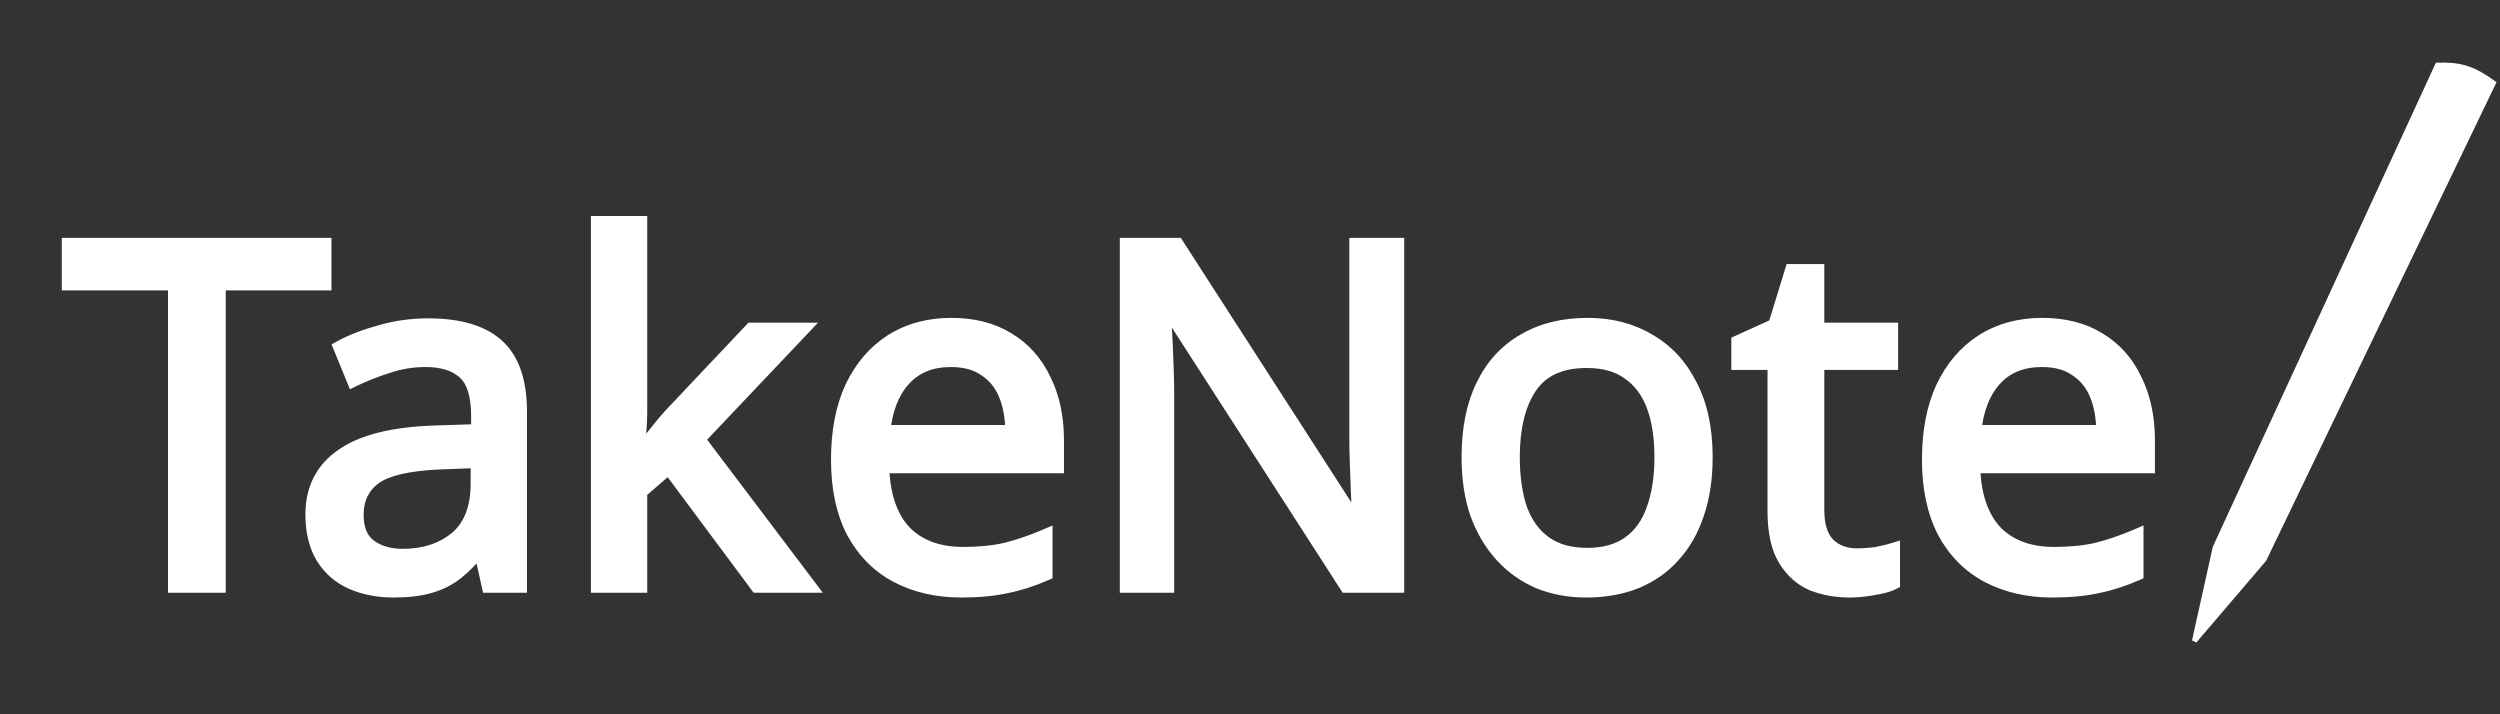 <svg width="504" height="144" viewBox="0 0 504 144" fill="none" xmlns="http://www.w3.org/2000/svg">
<rect x="0" y="0" width="504" height="144" fill="#333333" stroke="none"/>
<g clip-path="url(#clip0_1_2)">
<path d="M44.008 118H35.368V57.04H13.96V49.456H65.32V57.04H44.008V118ZM86.304 65.68C92.576 65.68 97.216 67.056 100.224 69.808C103.232 72.56 104.736 76.944 104.736 82.96V118H98.592L96.96 110.704H96.576C95.104 112.56 93.568 114.128 91.968 115.408C90.432 116.624 88.64 117.52 86.592 118.096C84.608 118.672 82.176 118.96 79.296 118.96C76.224 118.96 73.44 118.416 70.944 117.328C68.512 116.24 66.592 114.576 65.184 112.336C63.776 110.032 63.072 107.152 63.072 103.696C63.072 98.576 65.088 94.64 69.12 91.888C73.152 89.072 79.36 87.536 87.744 87.28L96.48 86.992V83.92C96.48 79.632 95.552 76.656 93.696 74.992C91.84 73.328 89.216 72.496 85.824 72.496C83.136 72.496 80.576 72.912 78.144 73.744C75.712 74.512 73.44 75.408 71.328 76.432L68.736 70.096C70.976 68.88 73.632 67.856 76.704 67.024C79.776 66.128 82.976 65.68 86.304 65.68ZM88.8 93.136C82.4 93.392 77.952 94.416 75.456 96.208C73.024 98 71.808 100.528 71.808 103.792C71.808 106.672 72.672 108.784 74.4 110.128C76.192 111.472 78.464 112.144 81.216 112.144C85.568 112.144 89.184 110.96 92.064 108.592C94.944 106.16 96.384 102.448 96.384 97.456V92.848L88.8 93.136ZM128.981 83.152C128.981 84.176 128.917 85.52 128.789 87.184C128.725 88.848 128.661 90.288 128.597 91.504H128.981C129.365 90.992 129.941 90.256 130.709 89.296C131.477 88.336 132.245 87.376 133.013 86.416C133.845 85.392 134.549 84.56 135.125 83.92L151.541 66.544H161.429L140.597 88.528L162.869 118H152.693L134.837 94L128.981 99.088V118H120.629V45.04H128.981V83.152ZM191.782 65.584C196.198 65.584 199.974 66.544 203.11 68.464C206.31 70.384 208.742 73.104 210.406 76.624C212.134 80.08 212.998 84.144 212.998 88.816V93.904H177.766C177.894 99.728 179.366 104.176 182.182 107.248C185.062 110.256 189.062 111.76 194.182 111.76C197.446 111.76 200.326 111.472 202.822 110.896C205.382 110.256 208.006 109.36 210.694 108.208V115.6C208.07 116.752 205.478 117.584 202.918 118.096C200.358 118.672 197.318 118.96 193.798 118.96C188.934 118.96 184.614 117.968 180.838 115.984C177.126 114 174.214 111.056 172.102 107.152C170.054 103.184 169.03 98.352 169.03 92.656C169.03 87.024 169.958 82.192 171.814 78.16C173.734 74.128 176.39 71.024 179.782 68.848C183.238 66.672 187.238 65.584 191.782 65.584ZM191.686 72.496C187.654 72.496 184.454 73.808 182.086 76.432C179.782 78.992 178.406 82.576 177.958 87.184H204.166C204.166 84.24 203.718 81.68 202.822 79.504C201.926 77.328 200.55 75.632 198.694 74.416C196.902 73.136 194.566 72.496 191.686 72.496ZM281.586 118H271.506L234.834 61.072H234.45C234.514 62.224 234.578 63.504 234.642 64.912C234.77 66.32 234.866 67.856 234.93 69.52C234.994 71.12 235.058 72.784 235.122 74.512C235.186 76.24 235.218 77.968 235.218 79.696V118H227.25V49.456H237.234L273.81 106.192H274.194C274.13 105.424 274.066 104.368 274.002 103.024C273.938 101.616 273.874 100.08 273.81 98.416C273.746 96.688 273.682 94.928 273.618 93.136C273.554 91.344 273.522 89.68 273.522 88.144V49.456H281.586V118ZM343.771 92.176C343.771 96.464 343.195 100.272 342.043 103.6C340.955 106.864 339.355 109.648 337.243 111.952C335.195 114.256 332.667 116.016 329.659 117.232C326.715 118.384 323.419 118.96 319.771 118.96C316.379 118.96 313.243 118.384 310.363 117.232C307.483 116.016 304.987 114.256 302.875 111.952C300.763 109.648 299.099 106.864 297.883 103.6C296.731 100.272 296.155 96.464 296.155 92.176C296.155 86.48 297.115 81.68 299.035 77.776C300.955 73.808 303.707 70.8 307.291 68.752C310.875 66.64 315.131 65.584 320.059 65.584C324.731 65.584 328.827 66.64 332.347 68.752C335.931 70.8 338.715 73.808 340.699 77.776C342.747 81.68 343.771 86.48 343.771 92.176ZM304.891 92.176C304.891 96.208 305.403 99.728 306.427 102.736C307.515 105.68 309.179 107.952 311.419 109.552C313.659 111.152 316.507 111.952 319.963 111.952C323.419 111.952 326.267 111.152 328.507 109.552C330.747 107.952 332.379 105.68 333.403 102.736C334.491 99.728 335.035 96.208 335.035 92.176C335.035 88.08 334.491 84.592 333.403 81.712C332.315 78.832 330.651 76.624 328.411 75.088C326.235 73.488 323.387 72.688 319.867 72.688C314.619 72.688 310.811 74.416 308.443 77.872C306.075 81.328 304.891 86.096 304.891 92.176ZM374.344 112.048C375.624 112.048 376.936 111.952 378.28 111.76C379.624 111.504 380.712 111.248 381.544 110.992V117.424C380.648 117.872 379.368 118.224 377.704 118.48C376.04 118.8 374.44 118.96 372.904 118.96C370.216 118.96 367.72 118.512 365.416 117.616C363.176 116.656 361.352 115.024 359.944 112.72C358.536 110.416 357.832 107.184 357.832 103.024V73.072H350.536V69.04L357.928 65.68L361.288 54.736H366.28V66.544H381.16V73.072H366.28V102.832C366.28 105.968 367.016 108.304 368.488 109.84C370.024 111.312 371.976 112.048 374.344 112.048ZM411.72 65.584C416.136 65.584 419.912 66.544 423.048 68.464C426.248 70.384 428.68 73.104 430.344 76.624C432.072 80.08 432.936 84.144 432.936 88.816V93.904H397.704C397.832 99.728 399.304 104.176 402.12 107.248C405 110.256 409 111.76 414.12 111.76C417.384 111.76 420.264 111.472 422.76 110.896C425.32 110.256 427.944 109.36 430.632 108.208V115.6C428.008 116.752 425.416 117.584 422.856 118.096C420.296 118.672 417.256 118.96 413.736 118.96C408.872 118.96 404.552 117.968 400.776 115.984C397.064 114 394.152 111.056 392.04 107.152C389.992 103.184 388.968 98.352 388.968 92.656C388.968 87.024 389.896 82.192 391.752 78.16C393.672 74.128 396.328 71.024 399.72 68.848C403.176 66.672 407.176 65.584 411.72 65.584ZM411.624 72.496C407.592 72.496 404.392 73.808 402.024 76.432C399.72 78.992 398.344 82.576 397.896 87.184H424.104C424.104 84.24 423.656 81.68 422.76 79.504C421.864 77.328 420.488 75.632 418.632 74.416C416.84 73.136 414.504 72.496 411.624 72.496Z" fill="white"/>
<path d="M44.008 118V119.5H45.508V118H44.008ZM35.368 118H33.868V119.5H35.368V118ZM35.368 57.04H36.868V55.54H35.368V57.04ZM13.96 57.04H12.46V58.54H13.96V57.04ZM13.96 49.456V47.956H12.46V49.456H13.96ZM65.32 49.456H66.82V47.956H65.32V49.456ZM65.32 57.04V58.54H66.82V57.04H65.32ZM44.008 57.04V55.54H42.508V57.04H44.008ZM44.008 116.5H35.368V119.5H44.008V116.5ZM36.868 118V57.04H33.868V118H36.868ZM35.368 55.54H13.96V58.54H35.368V55.54ZM15.46 57.04V49.456H12.46V57.04H15.46ZM13.96 50.956H65.32V47.956H13.96V50.956ZM63.82 49.456V57.04H66.82V49.456H63.82ZM65.32 55.54H44.008V58.54H65.32V55.54ZM42.508 57.04V118H45.508V57.04H42.508ZM100.224 69.808L101.237 68.701L101.237 68.701L100.224 69.808ZM104.736 118V119.5H106.236V118H104.736ZM98.592 118L97.128 118.327L97.391 119.5H98.592V118ZM96.96 110.704L98.424 110.377L98.162 109.204H96.96V110.704ZM96.576 110.704V109.204H95.851L95.401 109.772L96.576 110.704ZM91.968 115.408L92.899 116.584L92.905 116.579L91.968 115.408ZM86.592 118.096L86.186 116.652L86.174 116.655L86.592 118.096ZM70.944 117.328L70.332 118.697L70.338 118.7L70.345 118.703L70.944 117.328ZM65.184 112.336L63.904 113.118L63.909 113.126L63.914 113.134L65.184 112.336ZM69.12 91.888L69.966 93.127L69.972 93.122L69.979 93.118L69.12 91.888ZM87.744 87.28L87.79 88.779L87.794 88.779L87.744 87.28ZM96.48 86.992L96.53 88.491L97.98 88.443V86.992H96.48ZM93.696 74.992L92.695 76.109L92.695 76.109L93.696 74.992ZM78.144 73.744L78.596 75.174L78.613 75.169L78.63 75.163L78.144 73.744ZM71.328 76.432L69.94 77L70.545 78.479L71.983 77.782L71.328 76.432ZM68.736 70.096L68.021 68.778L66.839 69.419L67.348 70.664L68.736 70.096ZM76.704 67.024L77.096 68.472L77.11 68.468L77.124 68.464L76.704 67.024ZM88.8 93.136L88.743 91.637L88.74 91.637L88.8 93.136ZM75.456 96.208L74.581 94.99L74.574 94.995L74.567 95L75.456 96.208ZM74.4 110.128L73.479 111.312L73.49 111.32L73.5 111.328L74.4 110.128ZM92.064 108.592L93.017 109.751L93.025 109.744L93.032 109.738L92.064 108.592ZM96.384 92.848H97.884V91.29L96.327 91.349L96.384 92.848ZM86.304 67.18C92.396 67.18 96.597 68.522 99.212 70.915L101.237 68.701C97.836 65.59 92.756 64.18 86.304 64.18V67.18ZM99.212 70.915C101.786 73.27 103.236 77.163 103.236 82.96H106.236C106.236 76.725 104.678 71.85 101.237 68.701L99.212 70.915ZM103.236 82.96V118H106.236V82.96H103.236ZM104.736 116.5H98.592V119.5H104.736V116.5ZM100.056 117.673L98.424 110.377L95.496 111.031L97.128 118.327L100.056 117.673ZM96.96 109.204H96.576V112.204H96.96V109.204ZM95.401 109.772C93.989 111.553 92.531 113.037 91.031 114.237L92.905 116.579C94.606 115.219 96.22 113.567 97.751 111.636L95.401 109.772ZM91.037 114.232C89.67 115.315 88.06 116.125 86.186 116.652L86.998 119.54C89.221 118.915 91.195 117.933 92.899 116.584L91.037 114.232ZM86.174 116.655C84.368 117.18 82.086 117.46 79.296 117.46V120.46C82.267 120.46 84.849 120.164 87.01 119.537L86.174 116.655ZM79.296 117.46C76.404 117.46 73.828 116.949 71.544 115.953L70.345 118.703C73.053 119.883 76.044 120.46 79.296 120.46V117.46ZM71.557 115.959C69.394 114.991 67.703 113.525 66.454 111.538L63.914 113.134C65.481 115.627 67.631 117.489 70.332 118.697L71.557 115.959ZM66.464 111.554C65.235 109.543 64.572 106.952 64.572 103.696H61.572C61.572 107.352 62.317 110.521 63.904 113.118L66.464 111.554ZM64.572 103.696C64.572 99.043 66.367 95.584 69.966 93.127L68.275 90.649C63.81 93.696 61.572 98.109 61.572 103.696H64.572ZM69.979 93.118C73.657 90.549 79.515 89.032 87.79 88.779L87.698 85.781C79.206 86.04 72.648 87.595 68.261 90.658L69.979 93.118ZM87.794 88.779L96.53 88.491L96.431 85.493L87.695 85.781L87.794 88.779ZM97.98 86.992V83.92H94.98V86.992H97.98ZM97.98 83.92C97.98 79.497 97.037 75.973 94.698 73.875L92.695 76.109C94.067 77.339 94.98 79.767 94.98 83.92H97.98ZM94.698 73.875C92.48 71.887 89.451 70.996 85.824 70.996V73.996C88.981 73.996 91.2 74.769 92.695 76.109L94.698 73.875ZM85.824 70.996C82.979 70.996 80.254 71.437 77.659 72.325L78.63 75.163C80.898 74.387 83.294 73.996 85.824 73.996V70.996ZM77.693 72.314C75.197 73.102 72.857 74.024 70.674 75.082L71.983 77.782C74.024 76.792 76.228 75.922 78.596 75.174L77.693 72.314ZM72.717 75.864L70.125 69.528L67.348 70.664L69.94 77L72.717 75.864ZM69.452 71.414C71.568 70.266 74.11 69.281 77.096 68.472L76.312 65.576C73.154 66.431 70.385 67.494 68.021 68.778L69.452 71.414ZM77.124 68.464C80.054 67.609 83.113 67.18 86.304 67.18V64.18C82.84 64.18 79.498 64.647 76.284 65.584L77.124 68.464ZM88.74 91.637C82.304 91.895 77.463 92.921 74.581 94.99L76.331 97.427C78.442 95.911 82.496 94.889 88.86 94.635L88.74 91.637ZM74.567 95C71.716 97.101 70.308 100.096 70.308 103.792H73.308C73.308 100.96 74.332 98.899 76.346 97.416L74.567 95ZM70.308 103.792C70.308 106.977 71.277 109.599 73.479 111.312L75.321 108.944C74.067 107.969 73.308 106.367 73.308 103.792H70.308ZM73.5 111.328C75.607 112.908 78.215 113.644 81.216 113.644V110.644C78.713 110.644 76.778 110.036 75.3 108.928L73.5 111.328ZM81.216 113.644C85.855 113.644 89.825 112.375 93.017 109.751L91.112 107.433C88.544 109.545 85.282 110.644 81.216 110.644V113.644ZM93.032 109.738C96.351 106.935 97.884 102.737 97.884 97.456H94.884C94.884 102.159 93.538 105.385 91.097 107.446L93.032 109.738ZM97.884 97.456V92.848H94.884V97.456H97.884ZM96.327 91.349L88.743 91.637L88.857 94.635L96.441 94.347L96.327 91.349ZM128.789 87.184L127.293 87.069L127.291 87.098L127.29 87.126L128.789 87.184ZM128.597 91.504L127.099 91.425L127.016 93.004H128.597V91.504ZM128.981 91.504V93.004H129.731L130.181 92.404L128.981 91.504ZM130.709 89.296L129.537 88.359L129.537 88.359L130.709 89.296ZM133.013 86.416L131.849 85.47L131.841 85.479L133.013 86.416ZM135.125 83.92L134.034 82.89L134.022 82.903L134.01 82.917L135.125 83.92ZM151.541 66.544V65.044H150.894L150.45 65.514L151.541 66.544ZM161.429 66.544L162.518 67.576L164.917 65.044H161.429V66.544ZM140.597 88.528L139.508 87.496L138.634 88.419L139.4 89.432L140.597 88.528ZM162.869 118V119.5H165.882L164.065 117.096L162.869 118ZM152.693 118L151.489 118.895L151.939 119.5H152.693V118ZM134.837 94L136.04 93.105L135.074 91.806L133.853 92.868L134.837 94ZM128.981 99.088L127.997 97.956L127.481 98.404V99.088H128.981ZM128.981 118V119.5H130.481V118H128.981ZM120.629 118H119.129V119.5H120.629V118ZM120.629 45.04V43.54H119.129V45.04H120.629ZM128.981 45.04H130.481V43.54H128.981V45.04ZM127.481 83.152C127.481 84.121 127.42 85.423 127.293 87.069L130.284 87.299C130.414 85.617 130.481 84.231 130.481 83.152H127.481ZM127.29 87.126C127.226 88.786 127.162 90.218 127.099 91.425L130.095 91.583C130.159 90.358 130.223 88.91 130.288 87.242L127.29 87.126ZM128.597 93.004H128.981V90.004H128.597V93.004ZM130.181 92.404C130.55 91.911 131.115 91.19 131.88 90.233L129.537 88.359C128.767 89.322 128.179 90.073 127.781 90.604L130.181 92.404ZM131.88 90.233C132.648 89.273 133.416 88.313 134.184 87.353L131.841 85.479C131.073 86.439 130.305 87.399 129.537 88.359L131.88 90.233ZM134.177 87.362C135 86.348 135.687 85.538 136.24 84.923L134.01 82.917C133.411 83.582 132.689 84.436 131.849 85.47L134.177 87.362ZM136.215 84.95L152.631 67.574L150.45 65.514L134.034 82.89L136.215 84.95ZM151.541 68.044H161.429V65.044H151.541V68.044ZM160.34 65.512L139.508 87.496L141.686 89.56L162.518 67.576L160.34 65.512ZM139.4 89.432L161.672 118.904L164.065 117.096L141.793 87.624L139.4 89.432ZM162.869 116.5H152.693V119.5H162.869V116.5ZM153.896 117.105L136.04 93.105L133.633 94.895L151.489 118.895L153.896 117.105ZM133.853 92.868L127.997 97.956L129.965 100.22L135.821 95.132L133.853 92.868ZM127.481 99.088V118H130.481V99.088H127.481ZM128.981 116.5H120.629V119.5H128.981V116.5ZM122.129 118V45.04H119.129V118H122.129ZM120.629 46.54H128.981V43.54H120.629V46.54ZM127.481 45.04V83.152H130.481V45.04H127.481ZM203.11 68.464L202.327 69.743L202.338 69.75L203.11 68.464ZM210.406 76.624L209.05 77.265L209.057 77.28L209.064 77.295L210.406 76.624ZM212.998 93.904V95.404H214.498V93.904H212.998ZM177.766 93.904V92.404H176.233L176.266 93.937L177.766 93.904ZM182.182 107.248L181.076 108.262L181.087 108.274L181.099 108.285L182.182 107.248ZM202.822 110.896L203.159 112.358L203.173 112.355L203.186 112.351L202.822 110.896ZM210.694 108.208H212.194V105.933L210.103 106.829L210.694 108.208ZM210.694 115.6L211.297 116.973L212.194 116.58V115.6H210.694ZM202.918 118.096L202.624 116.625L202.606 116.629L202.589 116.633L202.918 118.096ZM180.838 115.984L180.131 117.307L180.14 117.312L180.838 115.984ZM172.102 107.152L170.769 107.84L170.776 107.853L170.783 107.866L172.102 107.152ZM171.814 78.16L170.46 77.515L170.456 77.524L170.451 77.533L171.814 78.16ZM179.782 68.848L178.983 67.579L178.972 67.585L179.782 68.848ZM182.086 76.432L180.972 75.427L180.971 75.429L182.086 76.432ZM177.958 87.184L176.465 87.039L176.305 88.684H177.958V87.184ZM204.166 87.184V88.684H205.666V87.184H204.166ZM202.822 79.504L201.435 80.075L201.435 80.075L202.822 79.504ZM198.694 74.416L197.822 75.637L197.847 75.654L197.872 75.671L198.694 74.416ZM191.782 67.084C195.977 67.084 199.47 67.994 202.327 69.743L203.893 67.185C200.478 65.094 196.419 64.084 191.782 64.084V67.084ZM202.338 69.75C205.273 71.511 207.507 74.001 209.05 77.265L211.762 75.983C209.977 72.207 207.347 69.257 203.882 67.178L202.338 69.75ZM209.064 77.295C210.669 80.503 211.498 84.329 211.498 88.816H214.498C214.498 83.959 213.599 79.657 211.748 75.953L209.064 77.295ZM211.498 88.816V93.904H214.498V88.816H211.498ZM212.998 92.404H177.766V95.404H212.998V92.404ZM176.266 93.937C176.399 99.981 177.932 104.831 181.076 108.262L183.288 106.234C180.8 103.521 179.389 99.475 179.266 93.871L176.266 93.937ZM181.099 108.285C184.324 111.654 188.753 113.26 194.182 113.26V110.26C189.371 110.26 185.8 108.858 183.265 106.211L181.099 108.285ZM194.182 113.26C197.53 113.26 200.527 112.965 203.159 112.358L202.485 109.434C200.125 109.979 197.362 110.26 194.182 110.26V113.26ZM203.186 112.351C205.831 111.69 208.531 110.767 211.285 109.587L210.103 106.829C207.481 107.953 204.933 108.822 202.458 109.441L203.186 112.351ZM209.194 108.208V115.6H212.194V108.208H209.194ZM210.091 114.227C207.557 115.339 205.068 116.136 202.624 116.625L203.212 119.567C205.888 119.032 208.583 118.165 211.297 116.973L210.091 114.227ZM202.589 116.633C200.166 117.178 197.242 117.46 193.798 117.46V120.46C197.394 120.46 200.55 120.166 203.247 119.559L202.589 116.633ZM193.798 117.46C189.143 117.46 185.068 116.512 181.536 114.656L180.14 117.312C184.16 119.424 188.725 120.46 193.798 120.46V117.46ZM181.545 114.661C178.107 112.823 175.401 110.098 173.421 106.438L170.783 107.866C173.027 112.014 176.145 115.176 180.131 117.307L181.545 114.661ZM173.435 106.464C171.523 102.759 170.53 98.177 170.53 92.656H167.53C167.53 98.527 168.585 103.609 170.769 107.84L173.435 106.464ZM170.53 92.656C170.53 87.184 171.432 82.577 173.177 78.787L170.451 77.533C168.484 81.807 167.53 86.864 167.53 92.656H170.53ZM173.168 78.805C174.981 74.997 177.46 72.119 180.592 70.111L178.972 67.585C175.32 69.929 172.487 73.259 170.46 77.515L173.168 78.805ZM180.581 70.117C183.772 68.109 187.488 67.084 191.782 67.084V64.084C186.988 64.084 182.704 65.235 178.983 67.579L180.581 70.117ZM191.686 70.996C187.296 70.996 183.666 72.442 180.972 75.427L183.2 77.437C185.242 75.174 188.012 73.996 191.686 73.996V70.996ZM180.971 75.429C178.39 78.297 176.934 82.22 176.465 87.039L179.451 87.329C179.878 82.932 181.174 79.687 183.201 77.435L180.971 75.429ZM177.958 88.684H204.166V85.684H177.958V88.684ZM205.666 87.184C205.666 84.091 205.196 81.329 204.209 78.933L201.435 80.075C202.24 82.031 202.666 84.388 202.666 87.184H205.666ZM204.209 78.933C203.205 76.495 201.641 74.553 199.516 73.161L197.872 75.671C199.459 76.711 200.647 78.161 201.435 80.075L204.209 78.933ZM199.566 73.195C197.451 71.685 194.783 70.996 191.686 70.996V73.996C194.349 73.996 196.353 74.587 197.822 75.637L199.566 73.195ZM281.586 118V119.5H283.086V118H281.586ZM271.506 118L270.244 118.812L270.687 119.5H271.506V118ZM234.834 61.072L236.095 60.26L235.652 59.572H234.834V61.072ZM234.45 61.072V59.572H232.864L232.952 61.155L234.45 61.072ZM234.642 64.912L233.143 64.98L233.145 65.014L233.148 65.048L234.642 64.912ZM234.93 69.52L233.431 69.578L233.431 69.58L234.93 69.52ZM235.122 74.512L233.623 74.567L233.623 74.567L235.122 74.512ZM235.218 118V119.5H236.718V118H235.218ZM227.25 118H225.75V119.5H227.25V118ZM227.25 49.456V47.956H225.75V49.456H227.25ZM237.234 49.456L238.494 48.643L238.051 47.956H237.234V49.456ZM273.81 106.192L272.549 107.005L272.992 107.692H273.81V106.192ZM274.194 106.192V107.692H275.824L275.688 106.067L274.194 106.192ZM274.002 103.024L272.503 103.092L272.503 103.095L274.002 103.024ZM273.81 98.416L272.311 98.472L272.311 98.474L273.81 98.416ZM273.522 49.456V47.956H272.022V49.456H273.522ZM281.586 49.456H283.086V47.956H281.586V49.456ZM281.586 116.5H271.506V119.5H281.586V116.5ZM272.767 117.188L236.095 60.26L233.572 61.884L270.244 118.812L272.767 117.188ZM234.834 59.572H234.45V62.572H234.834V59.572ZM232.952 61.155C233.015 62.301 233.079 63.576 233.143 64.98L236.14 64.844C236.076 63.432 236.012 62.147 235.947 60.989L232.952 61.155ZM233.148 65.048C233.273 66.426 233.367 67.935 233.431 69.578L236.428 69.462C236.364 67.777 236.266 66.214 236.135 64.776L233.148 65.048ZM233.431 69.58C233.495 71.178 233.559 72.841 233.623 74.567L236.62 74.457C236.556 72.727 236.492 71.062 236.428 69.46L233.431 69.58ZM233.623 74.567C233.686 76.277 233.718 77.987 233.718 79.696H236.718C236.718 77.95 236.685 76.203 236.62 74.457L233.623 74.567ZM233.718 79.696V118H236.718V79.696H233.718ZM235.218 116.5H227.25V119.5H235.218V116.5ZM228.75 118V49.456H225.75V118H228.75ZM227.25 50.956H237.234V47.956H227.25V50.956ZM235.973 50.269L272.549 107.005L275.07 105.379L238.494 48.643L235.973 50.269ZM273.81 107.692H274.194V104.692H273.81V107.692ZM275.688 106.067C275.626 105.325 275.563 104.29 275.5 102.953L272.503 103.095C272.568 104.446 272.633 105.523 272.699 106.317L275.688 106.067ZM275.5 102.956C275.436 101.552 275.372 100.019 275.308 98.358L272.311 98.474C272.375 100.141 272.439 101.68 272.503 103.092L275.5 102.956ZM275.308 98.361C275.245 96.633 275.181 94.874 275.117 93.082L272.118 93.189C272.182 94.982 272.247 96.743 272.311 98.472L275.308 98.361ZM275.117 93.082C275.053 91.305 275.022 89.659 275.022 88.144H272.022C272.022 89.701 272.054 91.383 272.118 93.189L275.117 93.082ZM275.022 88.144V49.456H272.022V88.144H275.022ZM273.522 50.956H281.586V47.956H273.522V50.956ZM280.086 49.456V118H283.086V49.456H280.086ZM342.043 103.6L340.626 103.109L340.623 103.117L340.62 103.126L342.043 103.6ZM337.243 111.952L336.137 110.938L336.13 110.947L336.122 110.955L337.243 111.952ZM329.659 117.232L330.206 118.629L330.213 118.626L330.221 118.623L329.659 117.232ZM310.363 117.232L309.78 118.614L309.793 118.619L309.806 118.625L310.363 117.232ZM302.875 111.952L301.769 112.966L301.769 112.966L302.875 111.952ZM297.883 103.6L296.466 104.091L296.471 104.107L296.477 104.124L297.883 103.6ZM299.035 77.776L300.381 78.438L300.385 78.429L299.035 77.776ZM307.291 68.752L308.035 70.054L308.044 70.049L308.053 70.044L307.291 68.752ZM332.347 68.752L331.575 70.038L331.589 70.046L331.603 70.054L332.347 68.752ZM340.699 77.776L339.357 78.447L339.364 78.46L339.371 78.473L340.699 77.776ZM306.427 102.736L305.007 103.219L305.013 103.238L305.02 103.256L306.427 102.736ZM311.419 109.552L312.291 108.331L312.291 108.331L311.419 109.552ZM328.507 109.552L327.635 108.331L327.635 108.331L328.507 109.552ZM333.403 102.736L331.992 102.226L331.989 102.234L331.986 102.243L333.403 102.736ZM333.403 81.712L334.806 81.182L334.806 81.182L333.403 81.712ZM328.411 75.088L327.522 76.296L327.542 76.311L327.563 76.325L328.411 75.088ZM308.443 77.872L309.68 78.72L309.68 78.72L308.443 77.872ZM342.271 92.176C342.271 96.332 341.712 99.969 340.626 103.109L343.46 104.091C344.678 100.575 345.271 96.596 345.271 92.176H342.271ZM340.62 103.126C339.592 106.21 338.093 108.805 336.137 110.938L338.349 112.966C340.617 110.491 342.318 107.518 343.466 104.074L340.62 103.126ZM336.122 110.955C334.235 113.078 331.902 114.707 329.097 115.841L330.221 118.623C333.432 117.325 336.155 115.434 338.364 112.949L336.122 110.955ZM329.112 115.835C326.367 116.909 323.26 117.46 319.771 117.46V120.46C323.578 120.46 327.063 119.859 330.206 118.629L329.112 115.835ZM319.771 117.46C316.552 117.46 313.607 116.914 310.92 115.839L309.806 118.625C312.879 119.854 316.206 120.46 319.771 120.46V117.46ZM310.946 115.85C308.265 114.718 305.947 113.084 303.981 110.938L301.769 112.966C304.027 115.428 306.701 117.314 309.78 118.614L310.946 115.85ZM303.981 110.938C302.013 108.792 300.445 106.18 299.289 103.076L296.477 104.124C297.753 107.548 299.513 110.504 301.769 112.966L303.981 110.938ZM299.3 103.109C298.214 99.969 297.655 96.332 297.655 92.176H294.655C294.655 96.596 295.248 100.575 296.466 104.091L299.3 103.109ZM297.655 92.176C297.655 86.641 298.589 82.082 300.381 78.438L297.689 77.114C295.641 81.278 294.655 86.319 294.655 92.176H297.655ZM300.385 78.429C302.183 74.714 304.732 71.942 308.035 70.054L306.547 67.45C302.682 69.658 299.727 72.902 297.685 77.123L300.385 78.429ZM308.053 70.044C311.366 68.091 315.349 67.084 320.059 67.084V64.084C314.913 64.084 310.384 65.189 306.529 67.46L308.053 70.044ZM320.059 67.084C324.497 67.084 328.319 68.085 331.575 70.038L333.119 67.466C329.335 65.195 324.965 64.084 320.059 64.084V67.084ZM331.603 70.054C334.91 71.944 337.495 74.723 339.357 78.447L342.041 77.105C339.935 72.893 336.952 69.656 333.091 67.45L331.603 70.054ZM339.371 78.473C341.278 82.108 342.271 86.654 342.271 92.176H345.271C345.271 86.306 344.216 81.252 342.027 77.079L339.371 78.473ZM303.391 92.176C303.391 96.33 303.918 100.02 305.007 103.219L307.847 102.253C306.888 99.436 306.391 96.086 306.391 92.176H303.391ZM305.02 103.256C306.197 106.441 308.029 108.974 310.547 110.773L312.291 108.331C310.329 106.93 308.833 104.919 307.834 102.216L305.02 103.256ZM310.547 110.773C313.1 112.596 316.275 113.452 319.963 113.452V110.452C316.739 110.452 314.218 109.708 312.291 108.331L310.547 110.773ZM319.963 113.452C323.651 113.452 326.826 112.596 329.379 110.773L327.635 108.331C325.708 109.708 323.187 110.452 319.963 110.452V113.452ZM329.379 110.773C331.904 108.969 333.708 106.426 334.82 103.229L331.986 102.243C331.05 104.934 329.59 106.935 327.635 108.331L329.379 110.773ZM334.814 103.246C335.974 100.038 336.535 96.339 336.535 92.176H333.535C333.535 96.077 333.008 99.418 331.992 102.226L334.814 103.246ZM336.535 92.176C336.535 87.955 335.975 84.277 334.806 81.182L332 82.242C333.007 84.907 333.535 88.205 333.535 92.176H336.535ZM334.806 81.182C333.625 78.055 331.785 75.583 329.259 73.851L327.563 76.325C329.517 77.665 331.005 79.609 332 82.242L334.806 81.182ZM329.3 73.879C326.798 72.04 323.61 71.188 319.867 71.188V74.188C323.164 74.188 325.672 74.936 327.522 76.296L329.3 73.879ZM319.867 71.188C314.265 71.188 309.924 73.056 307.206 77.024L309.68 78.72C311.698 75.776 314.973 74.188 319.867 74.188V71.188ZM307.206 77.024C304.605 80.819 303.391 85.924 303.391 92.176H306.391C306.391 86.269 307.545 81.837 309.68 78.72L307.206 77.024ZM378.28 111.76L378.492 113.245L378.527 113.24L378.561 113.234L378.28 111.76ZM381.544 110.992H383.044V108.961L381.103 109.558L381.544 110.992ZM381.544 117.424L382.215 118.766L383.044 118.351V117.424H381.544ZM377.704 118.48L377.476 116.997L377.448 117.002L377.421 117.007L377.704 118.48ZM365.416 117.616L364.825 118.995L364.849 119.005L364.872 119.014L365.416 117.616ZM357.832 73.072H359.332V71.572H357.832V73.072ZM350.536 73.072H349.036V74.572H350.536V73.072ZM350.536 69.04L349.915 67.674L349.036 68.074V69.04H350.536ZM357.928 65.68L358.549 67.046L359.164 66.766L359.362 66.12L357.928 65.68ZM361.288 54.736V53.236H360.179L359.854 54.296L361.288 54.736ZM366.28 54.736H367.78V53.236H366.28V54.736ZM366.28 66.544H364.78V68.044H366.28V66.544ZM381.16 66.544H382.66V65.044H381.16V66.544ZM381.16 73.072V74.572H382.66V73.072H381.16ZM366.28 73.072V71.572H364.78V73.072H366.28ZM368.488 109.84L367.405 110.878L367.427 110.901L367.45 110.923L368.488 109.84ZM374.344 113.548C375.699 113.548 377.082 113.446 378.492 113.245L378.068 110.275C376.79 110.458 375.549 110.548 374.344 110.548V113.548ZM378.561 113.234C379.932 112.972 381.08 112.704 381.985 112.426L381.103 109.558C380.344 109.792 379.316 110.036 377.999 110.286L378.561 113.234ZM380.044 110.992V117.424H383.044V110.992H380.044ZM380.873 116.082C380.179 116.429 379.076 116.751 377.476 116.997L377.932 119.963C379.66 119.697 381.117 119.315 382.215 118.766L380.873 116.082ZM377.421 117.007C375.841 117.311 374.336 117.46 372.904 117.46V120.46C374.544 120.46 376.239 120.289 377.987 119.953L377.421 117.007ZM372.904 117.46C370.386 117.46 368.076 117.041 365.96 116.218L364.872 119.014C367.364 119.983 370.046 120.46 372.904 120.46V117.46ZM366.007 116.237C364.084 115.413 362.488 114.006 361.224 111.938L358.664 113.502C360.216 116.042 362.268 117.899 364.825 118.995L366.007 116.237ZM361.224 111.938C360.018 109.964 359.332 107.045 359.332 103.024H356.332C356.332 107.323 357.054 110.868 358.664 113.502L361.224 111.938ZM359.332 103.024V73.072H356.332V103.024H359.332ZM357.832 71.572H350.536V74.572H357.832V71.572ZM352.036 73.072V69.04H349.036V73.072H352.036ZM351.157 70.406L358.549 67.046L357.307 64.314L349.915 67.674L351.157 70.406ZM359.362 66.12L362.722 55.176L359.854 54.296L356.494 65.24L359.362 66.12ZM361.288 56.236H366.28V53.236H361.288V56.236ZM364.78 54.736V66.544H367.78V54.736H364.78ZM366.28 68.044H381.16V65.044H366.28V68.044ZM379.66 66.544V73.072H382.66V66.544H379.66ZM381.16 71.572H366.28V74.572H381.16V71.572ZM364.78 73.072V102.832H367.78V73.072H364.78ZM364.78 102.832C364.78 106.173 365.562 108.955 367.405 110.878L369.571 108.802C368.47 107.653 367.78 105.763 367.78 102.832H364.78ZM367.45 110.923C369.298 112.694 371.637 113.548 374.344 113.548V110.548C372.315 110.548 370.75 109.93 369.526 108.757L367.45 110.923ZM423.048 68.464L422.264 69.743L422.276 69.75L423.048 68.464ZM430.344 76.624L428.987 77.265L428.994 77.28L429.002 77.295L430.344 76.624ZM432.936 93.904V95.404H434.436V93.904H432.936ZM397.704 93.904V92.404H396.17L396.204 93.937L397.704 93.904ZM402.12 107.248L401.014 108.262L401.025 108.274L401.036 108.285L402.12 107.248ZM422.76 110.896L423.097 112.358L423.11 112.355L423.123 112.351L422.76 110.896ZM430.632 108.208H432.132V105.933L430.041 106.829L430.632 108.208ZM430.632 115.6L431.234 116.973L432.132 116.58V115.6H430.632ZM422.856 118.096L422.561 116.625L422.544 116.629L422.526 116.633L422.856 118.096ZM400.776 115.984L400.068 117.307L400.078 117.312L400.776 115.984ZM392.04 107.152L390.707 107.84L390.713 107.853L390.72 107.866L392.04 107.152ZM391.752 78.16L390.397 77.515L390.393 77.524L390.389 77.533L391.752 78.16ZM399.72 68.848L398.92 67.579L398.91 67.585L399.72 68.848ZM402.024 76.432L400.91 75.427L400.909 75.429L402.024 76.432ZM397.896 87.184L396.403 87.039L396.243 88.684H397.896V87.184ZM424.104 87.184V88.684H425.604V87.184H424.104ZM422.76 79.504L421.372 80.075L421.372 80.075L422.76 79.504ZM418.632 74.416L417.76 75.637L417.784 75.654L417.809 75.671L418.632 74.416ZM411.72 67.084C415.915 67.084 419.408 67.994 422.264 69.743L423.831 67.185C420.415 65.094 416.356 64.084 411.72 64.084V67.084ZM422.276 69.75C425.21 71.511 427.444 74.001 428.987 77.265L431.7 75.983C429.915 72.207 427.285 69.257 423.819 67.178L422.276 69.75ZM429.002 77.295C430.606 80.503 431.436 84.329 431.436 88.816H434.436C434.436 83.959 433.537 79.657 431.685 75.953L429.002 77.295ZM431.436 88.816V93.904H434.436V88.816H431.436ZM432.936 92.404H397.704V95.404H432.936V92.404ZM396.204 93.937C396.337 99.981 397.869 104.831 401.014 108.262L403.225 106.234C400.738 103.521 399.326 99.475 399.203 93.871L396.204 93.937ZM401.036 108.285C404.262 111.654 408.691 113.26 414.12 113.26V110.26C409.308 110.26 405.737 108.858 403.203 106.211L401.036 108.285ZM414.12 113.26C417.468 113.26 420.465 112.965 423.097 112.358L422.422 109.434C420.062 109.979 417.299 110.26 414.12 110.26V113.26ZM423.123 112.351C425.769 111.69 428.469 110.767 431.222 109.587L430.041 106.829C427.418 107.953 424.87 108.822 422.396 109.441L423.123 112.351ZM429.132 108.208V115.6H432.132V108.208H429.132ZM430.029 114.227C427.494 115.339 425.005 116.136 422.561 116.625L423.15 119.567C425.826 119.032 428.521 118.165 431.234 116.973L430.029 114.227ZM422.526 116.633C420.104 117.178 417.18 117.46 413.736 117.46V120.46C417.331 120.46 420.487 120.166 423.185 119.559L422.526 116.633ZM413.736 117.46C409.08 117.46 405.005 116.512 401.473 114.656L400.078 117.312C404.098 119.424 408.663 120.46 413.736 120.46V117.46ZM401.483 114.661C398.044 112.823 395.339 110.098 393.359 106.438L390.72 107.866C392.964 112.014 396.083 115.176 400.068 117.307L401.483 114.661ZM393.372 106.464C391.46 102.759 390.468 98.177 390.468 92.656H387.468C387.468 98.527 388.523 103.609 390.707 107.84L393.372 106.464ZM390.468 92.656C390.468 87.184 391.37 82.577 393.114 78.787L390.389 77.533C388.421 81.807 387.468 86.864 387.468 92.656H390.468ZM393.106 78.805C394.919 74.997 397.398 72.119 400.529 70.111L398.91 67.585C395.257 69.929 392.424 73.259 390.397 77.515L393.106 78.805ZM400.519 70.117C403.709 68.109 407.425 67.084 411.72 67.084V64.084C406.926 64.084 402.642 65.235 398.92 67.579L400.519 70.117ZM411.624 70.996C407.233 70.996 403.604 72.442 400.91 75.427L403.137 77.437C405.179 75.174 407.95 73.996 411.624 73.996V70.996ZM400.909 75.429C398.327 78.297 396.871 82.22 396.403 87.039L399.388 87.329C399.816 82.932 401.112 79.687 403.138 77.435L400.909 75.429ZM397.896 88.684H424.104V85.684H397.896V88.684ZM425.604 87.184C425.604 84.091 425.133 81.329 424.147 78.933L421.372 80.075C422.178 82.031 422.604 84.388 422.604 87.184H425.604ZM424.147 78.933C423.143 76.495 421.578 74.553 419.454 73.161L417.809 75.671C419.397 76.711 420.584 78.161 421.372 80.075L424.147 78.933ZM419.503 73.195C417.389 71.685 414.72 70.996 411.624 70.996V73.996C414.287 73.996 416.29 74.587 417.76 75.637L419.503 73.195Z" fill="white"/>
<path d="M456.434 112.774L502.671 16.728C498.497 13.721 496.019 13.01 491.403 13.127L446.586 110.369L442.396 129.207L456.434 112.774Z" fill="white" stroke="white"/>
</g>
<defs>
<clipPath id="clip0_1_2">
<rect width="504" height="144" fill="white"/>
</clipPath>
</defs>
</svg>
